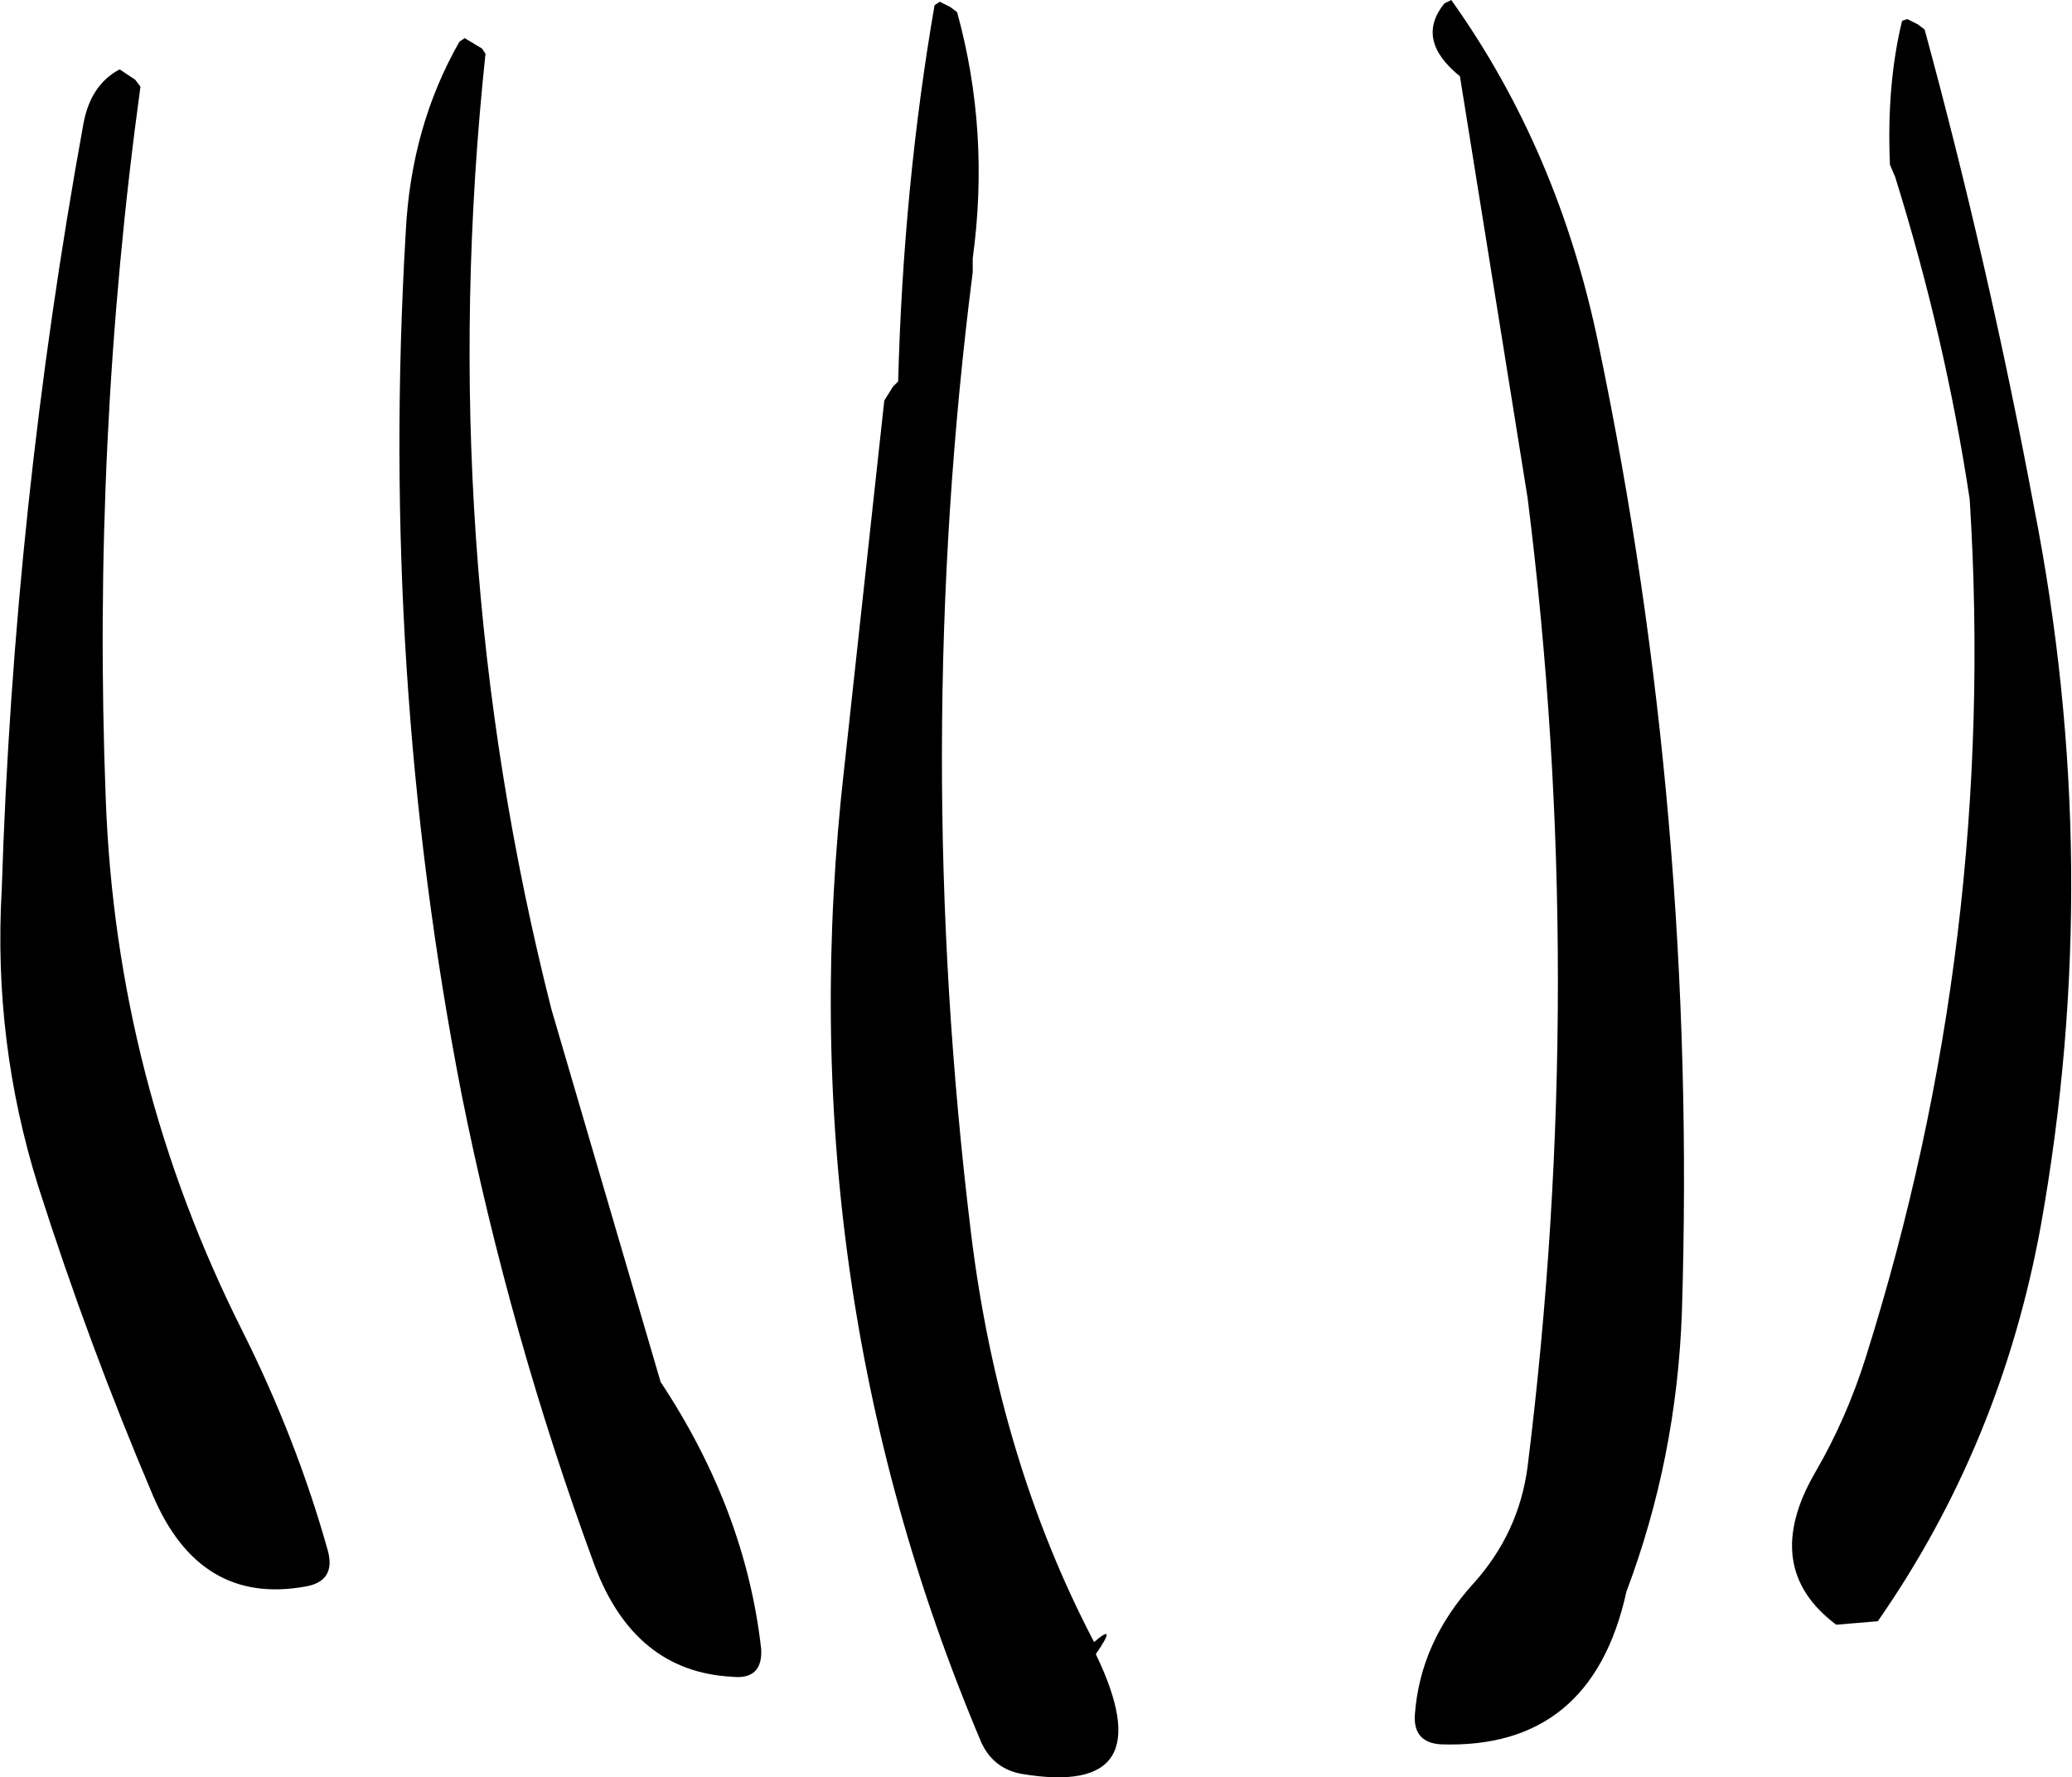 <?xml version="1.0" encoding="UTF-8" standalone="no"?>
<svg xmlns:xlink="http://www.w3.org/1999/xlink" height="51.25px" width="59.75px" xmlns="http://www.w3.org/2000/svg">
  <g transform="matrix(1.0, 0.0, 0.0, 1.0, 29.2, 3.8)">
    <path d="M26.1 -3.1 L26.3 -2.95 Q28.15 3.85 29.45 10.8 31.5 21.2 29.65 31.55 28.5 37.85 24.95 42.95 L23.75 43.05 Q21.55 41.4 23.15 38.65 24.05 37.1 24.6 35.35 28.4 23.3 27.6 10.6 26.9 5.95 25.45 1.3 L25.3 0.95 Q25.2 -1.35 25.65 -3.2 L25.8 -3.25 26.1 -3.1 M12.45 -3.7 L12.65 -3.8 Q15.75 0.55 16.9 6.15 19.75 19.8 19.3 34.05 19.15 38.25 17.7 42.1 16.7 46.65 12.35 46.5 11.55 46.45 11.6 45.65 11.75 43.55 13.3 41.85 14.6 40.4 14.85 38.5 16.6 24.45 14.85 10.55 L12.9 -1.6 Q11.6 -2.65 12.45 -3.7 M0.25 47.35 Q-0.55 47.2 -0.9 46.45 -6.55 33.1 -4.85 18.3 L-3.7 7.75 -3.45 7.35 -3.3 7.2 Q-3.15 1.55 -2.25 -3.65 L-2.1 -3.75 -1.8 -3.6 -1.6 -3.45 Q-0.65 0.0 -1.15 3.65 L-1.15 4.05 Q-2.9 17.8 -1.2 31.75 -0.4 38.3 2.35 43.55 3.05 42.95 2.4 43.9 4.4 48.05 0.25 47.35 M-25.75 -1.8 L-25.3 -1.5 -25.15 -1.3 Q-26.55 8.9 -26.15 19.25 -25.85 27.35 -22.2 34.6 -20.65 37.7 -19.75 40.9 -19.5 41.8 -20.4 41.95 -23.45 42.5 -24.8 39.3 -26.65 34.95 -28.1 30.4 -29.4 26.25 -29.15 21.85 -28.8 10.8 -26.8 -0.2 -26.6 -1.35 -25.75 -1.8 M-15.8 -2.7 L-15.3 -2.4 -15.2 -2.25 Q-16.7 11.9 -13.3 25.3 L-10.15 36.05 Q-7.7 39.75 -7.25 43.75 -7.2 44.65 -8.1 44.55 -10.9 44.4 -12.05 41.35 -14.5 34.7 -15.9 27.7 -18.25 15.6 -17.5 2.9 -17.35 -0.15 -15.95 -2.6 L-15.8 -2.7" fill="#000000" fill-rule="evenodd" stroke="none"/>
  </g>
</svg>
